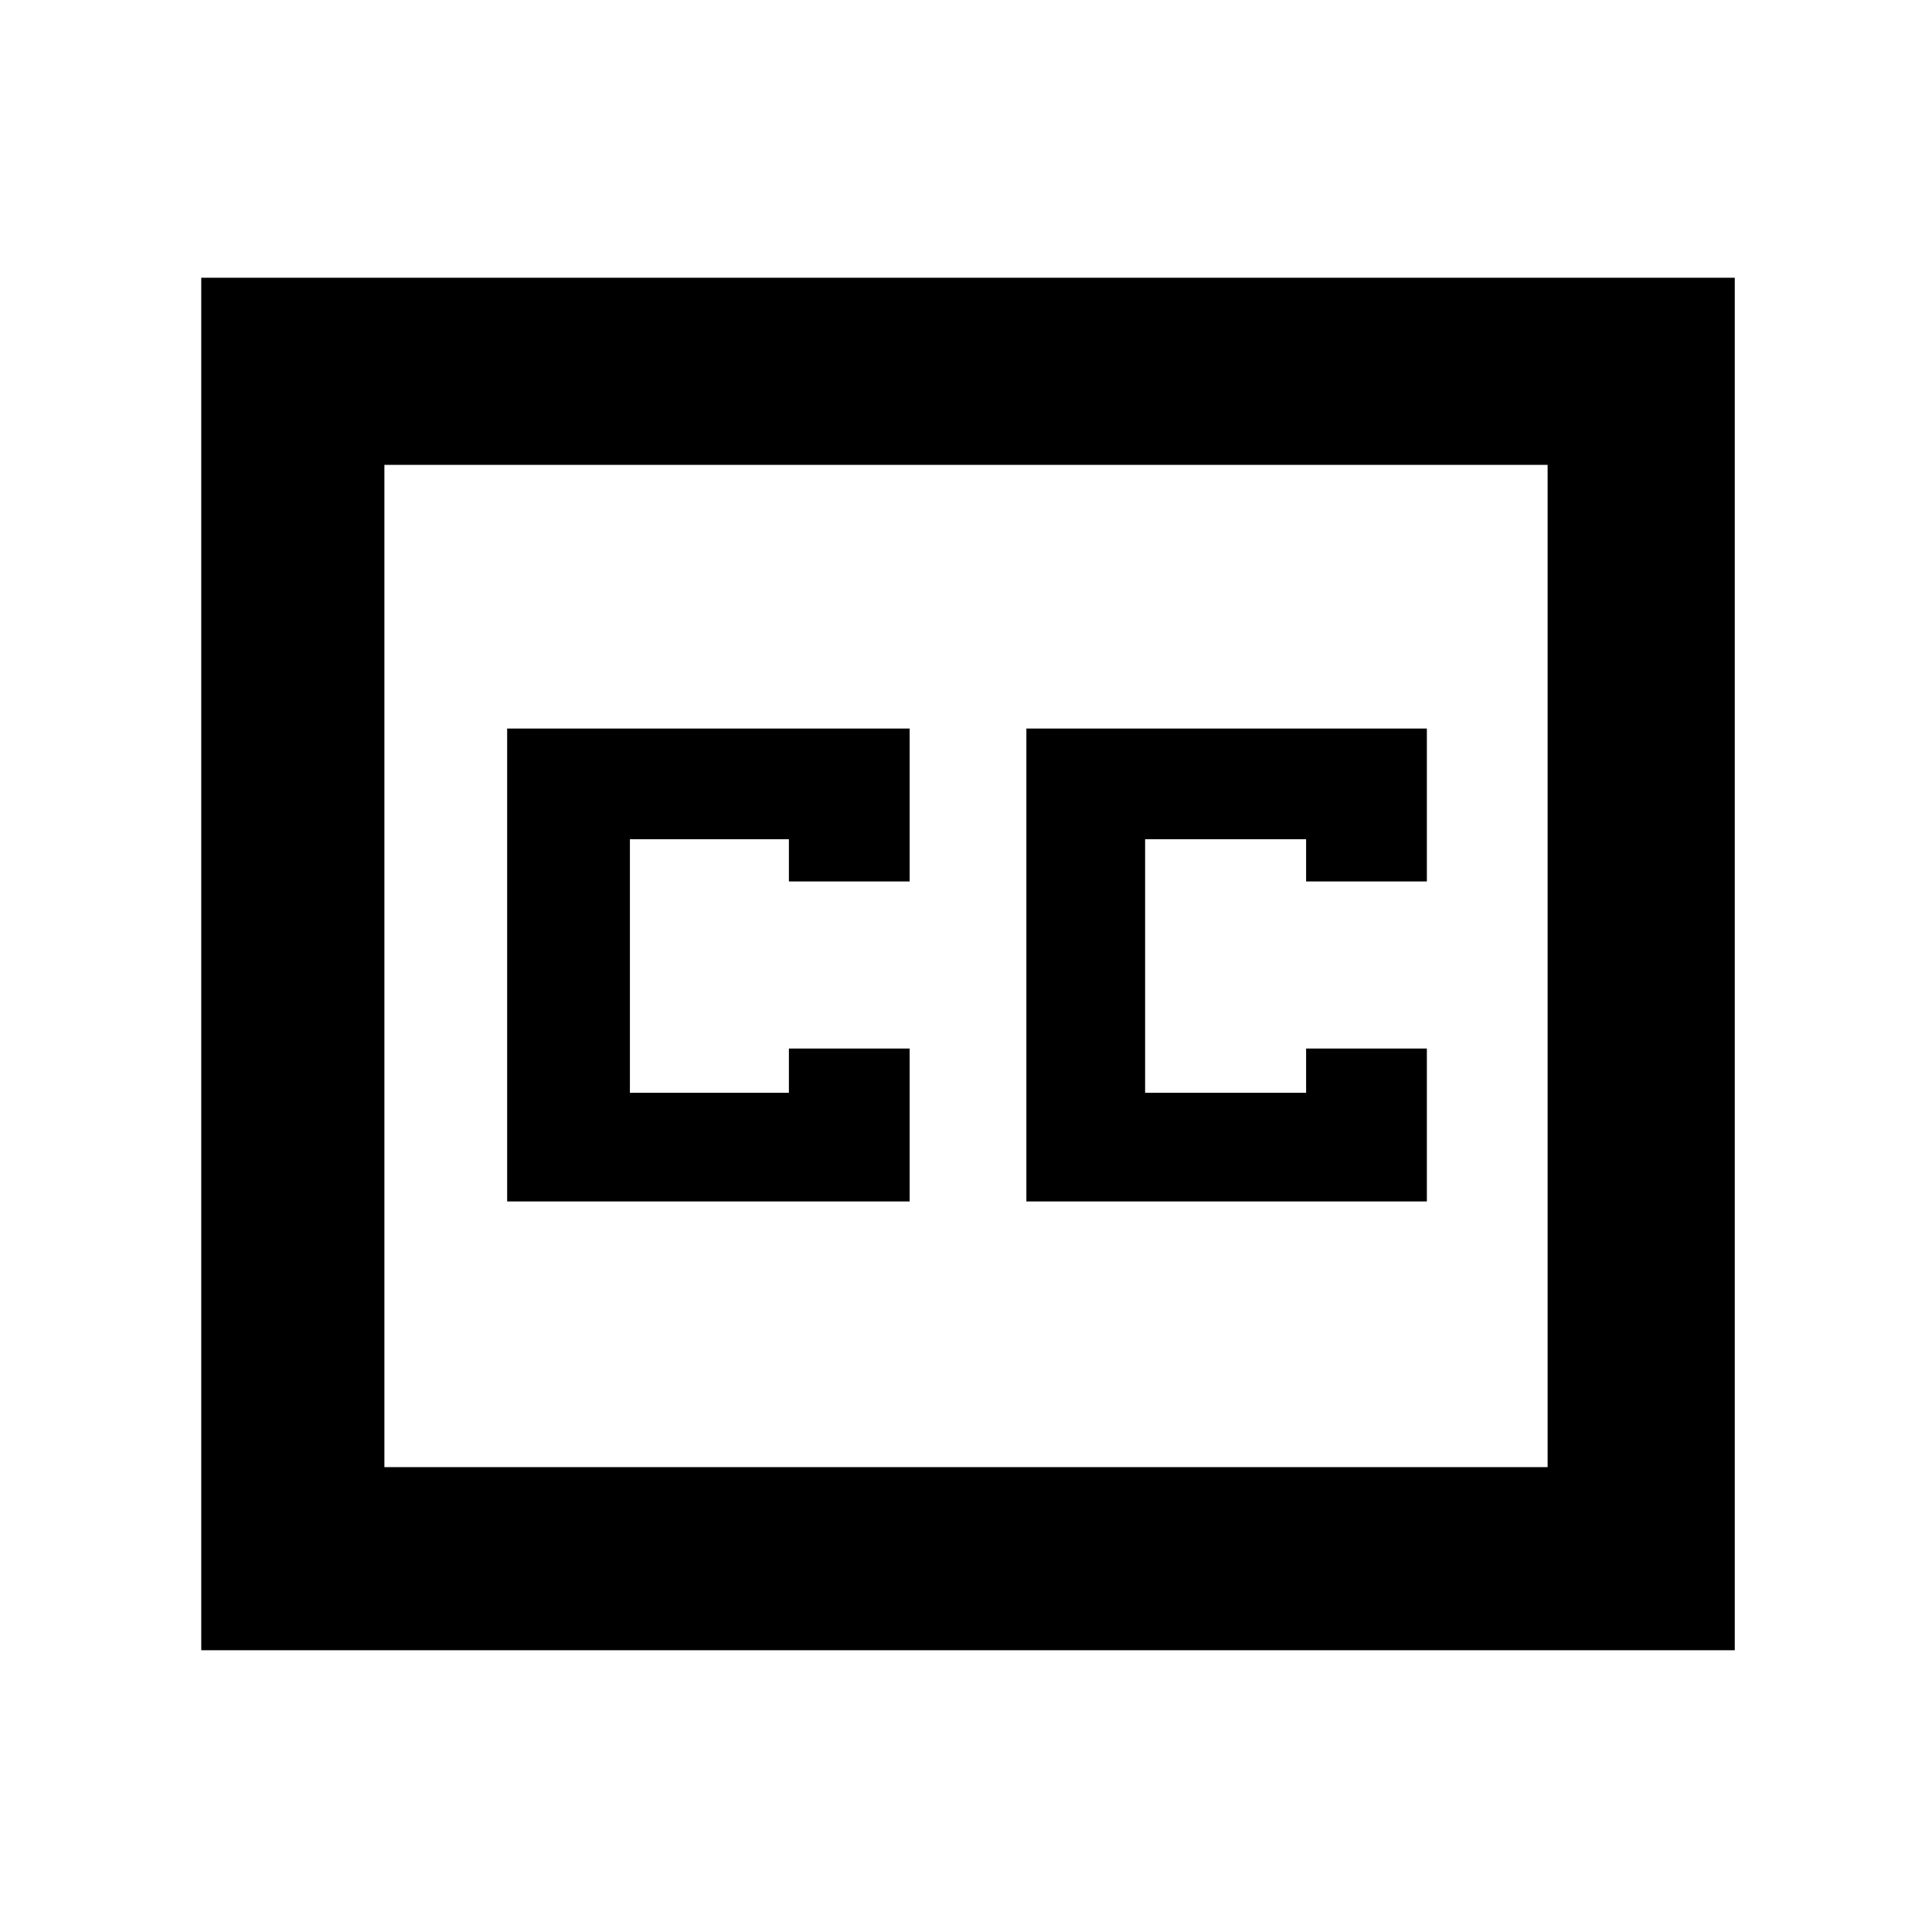 <svg xmlns="http://www.w3.org/2000/svg" height="48" width="48"><path d="M12.6 29.85h10v-3.8h-3v1.1h-3.95v-6.3h3.95v1.05h3v-3.8h-10Zm12.9 0h9.95v-3.8h-3v1.1h-4v-6.3h4v1.05h3v-3.8H25.5ZM5 41V6.9h38.1V41Zm4.55-4.55h28.9v-24.9H9.55Zm0 0v-24.9 24.9Z"/></svg>